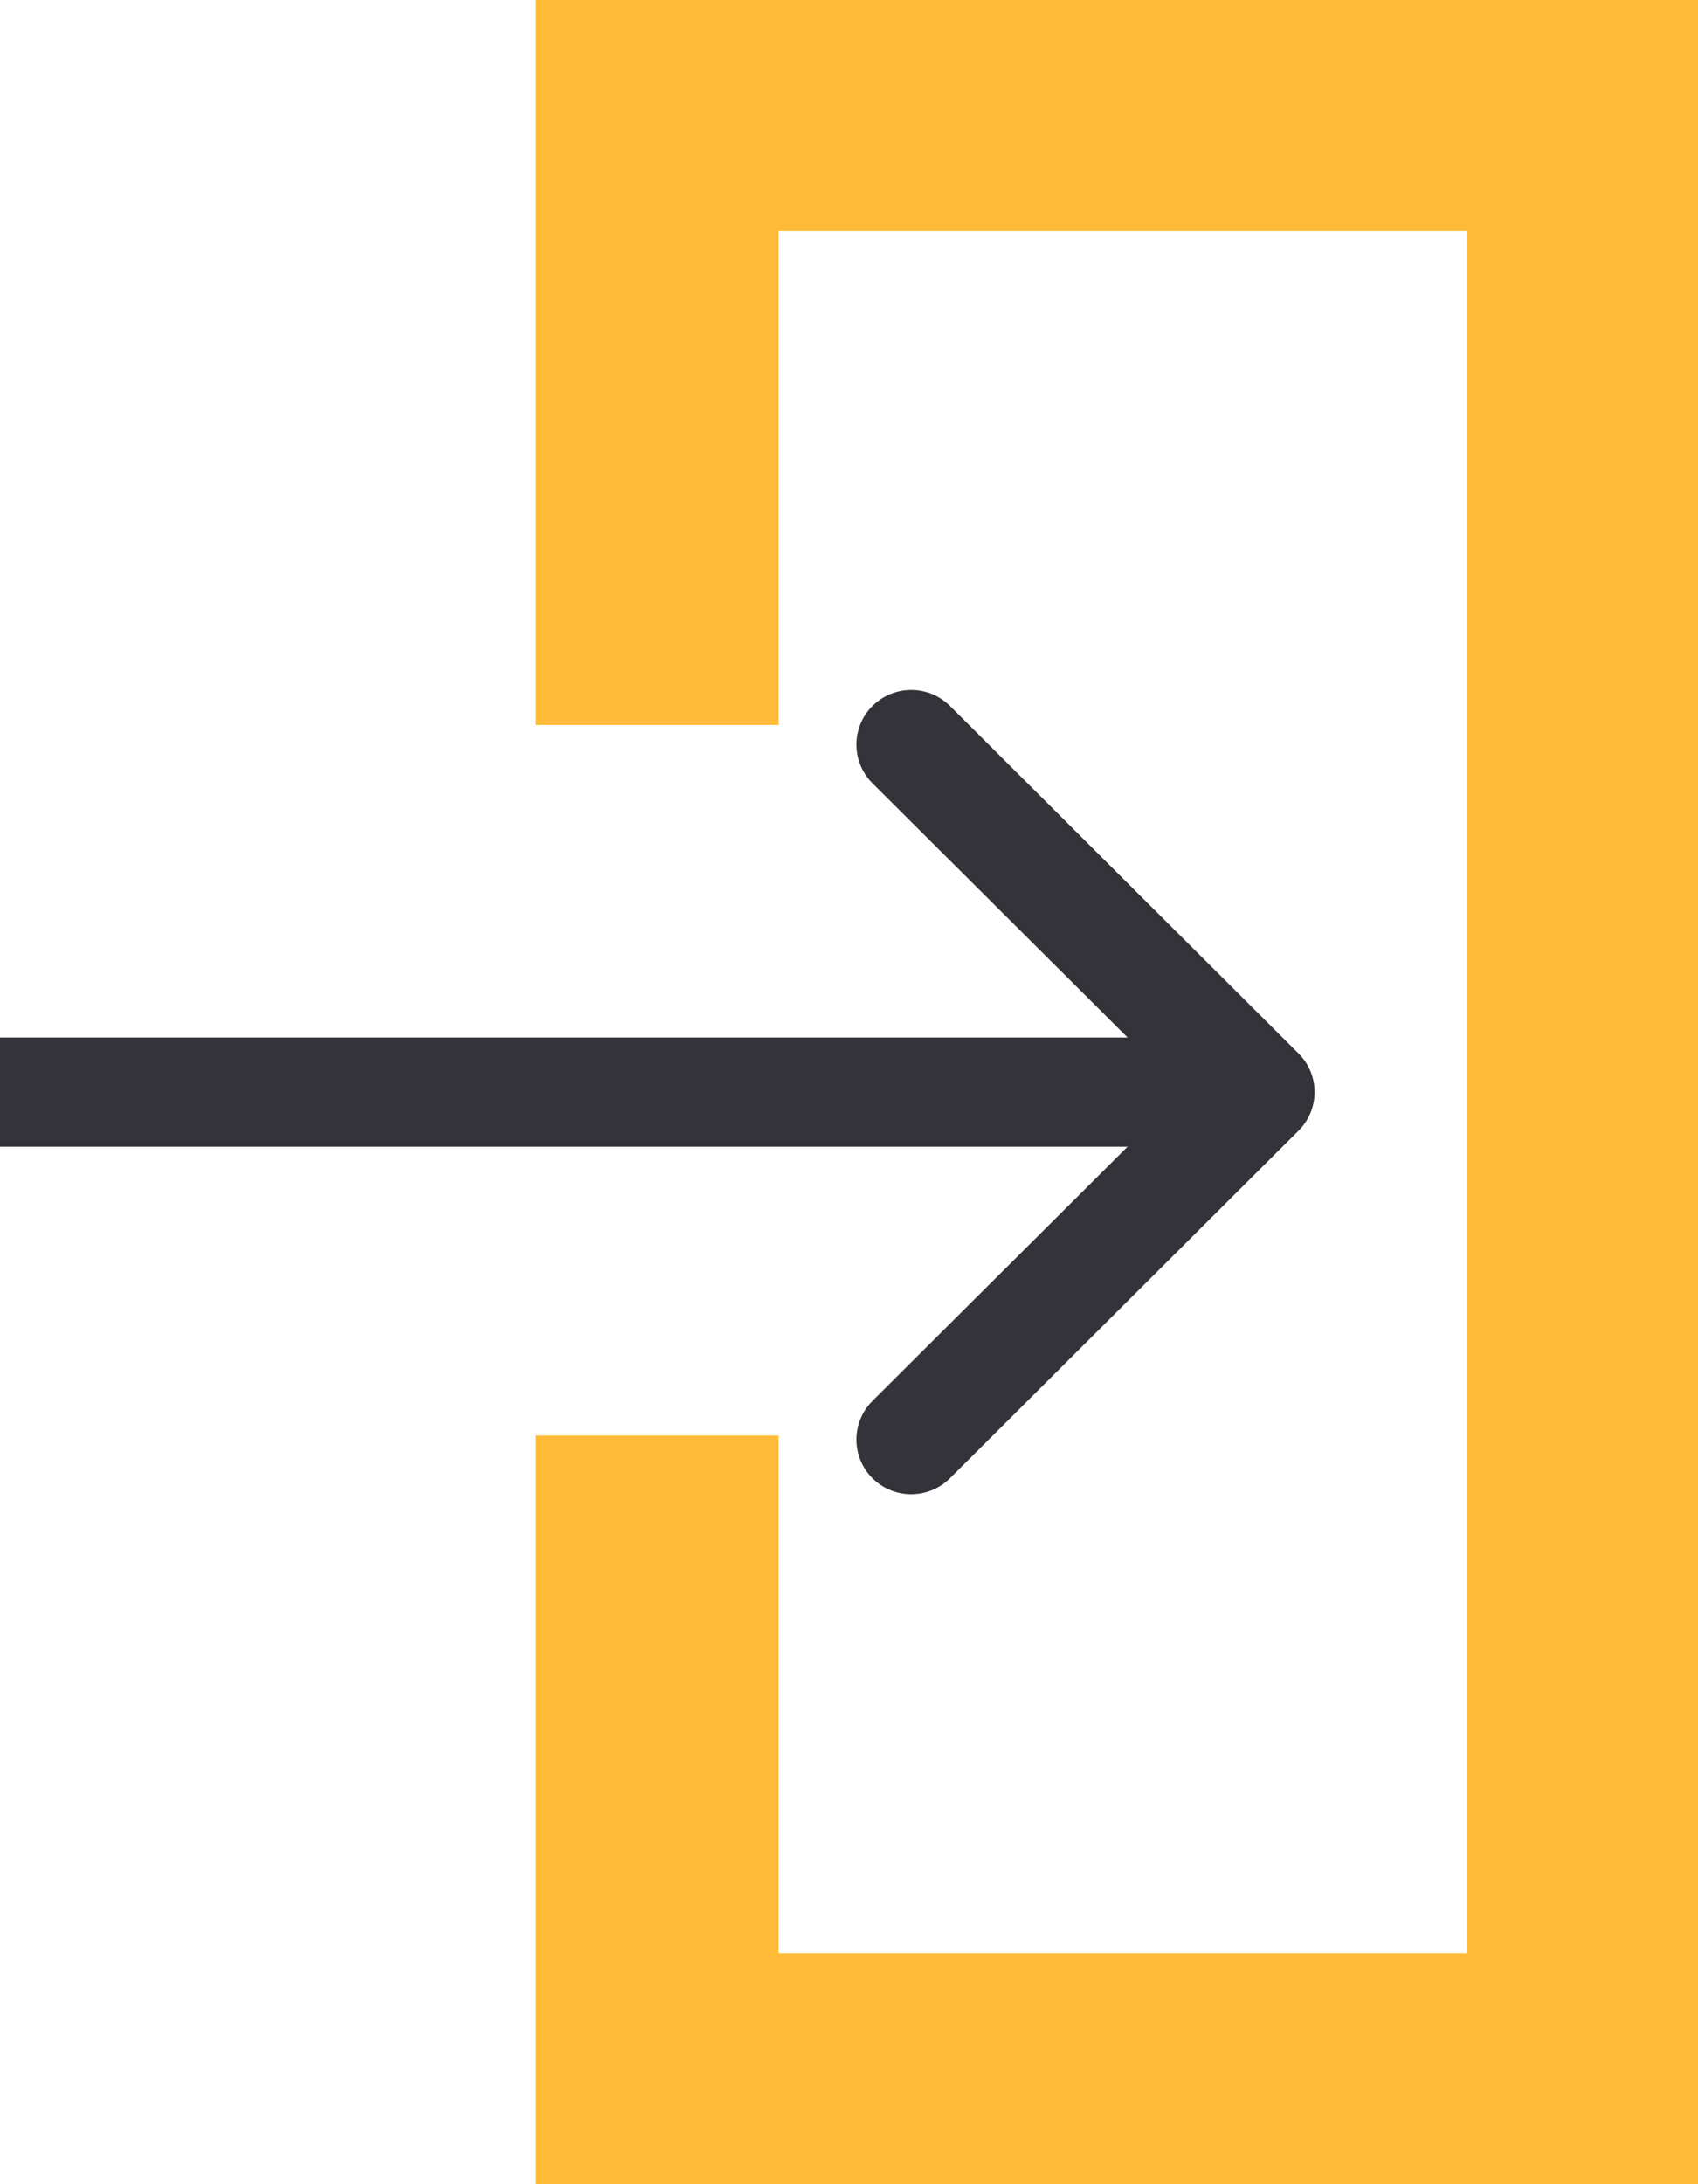 <svg width="21" height="27" viewBox="0 0 21 27" fill="none" xmlns="http://www.w3.org/2000/svg">
<g clip-path="url(#clip0_62_130)">
<path d="M8.129 8.962V1.35H19.645V25.65H8.129V17.745" stroke="#FFBB37" stroke-width="3"/>
<path d="M16.06 13.977C16.324 13.714 16.324 13.286 16.06 13.023L11.749 8.727C11.484 8.463 11.055 8.463 10.79 8.727C10.526 8.991 10.526 9.418 10.79 9.682L14.623 13.5L10.79 17.318C10.526 17.582 10.526 18.009 10.79 18.273C11.055 18.537 11.484 18.537 11.749 18.273L16.06 13.977ZM1.44765e-07 14.175H15.581V12.825H0L1.44765e-07 14.175Z" fill="#333339"/>
</g>
<defs>
<clipPath id="clip0_62_130">
<rect width="21" height="27" fill="white"/>
</clipPath>
</defs>
</svg>
